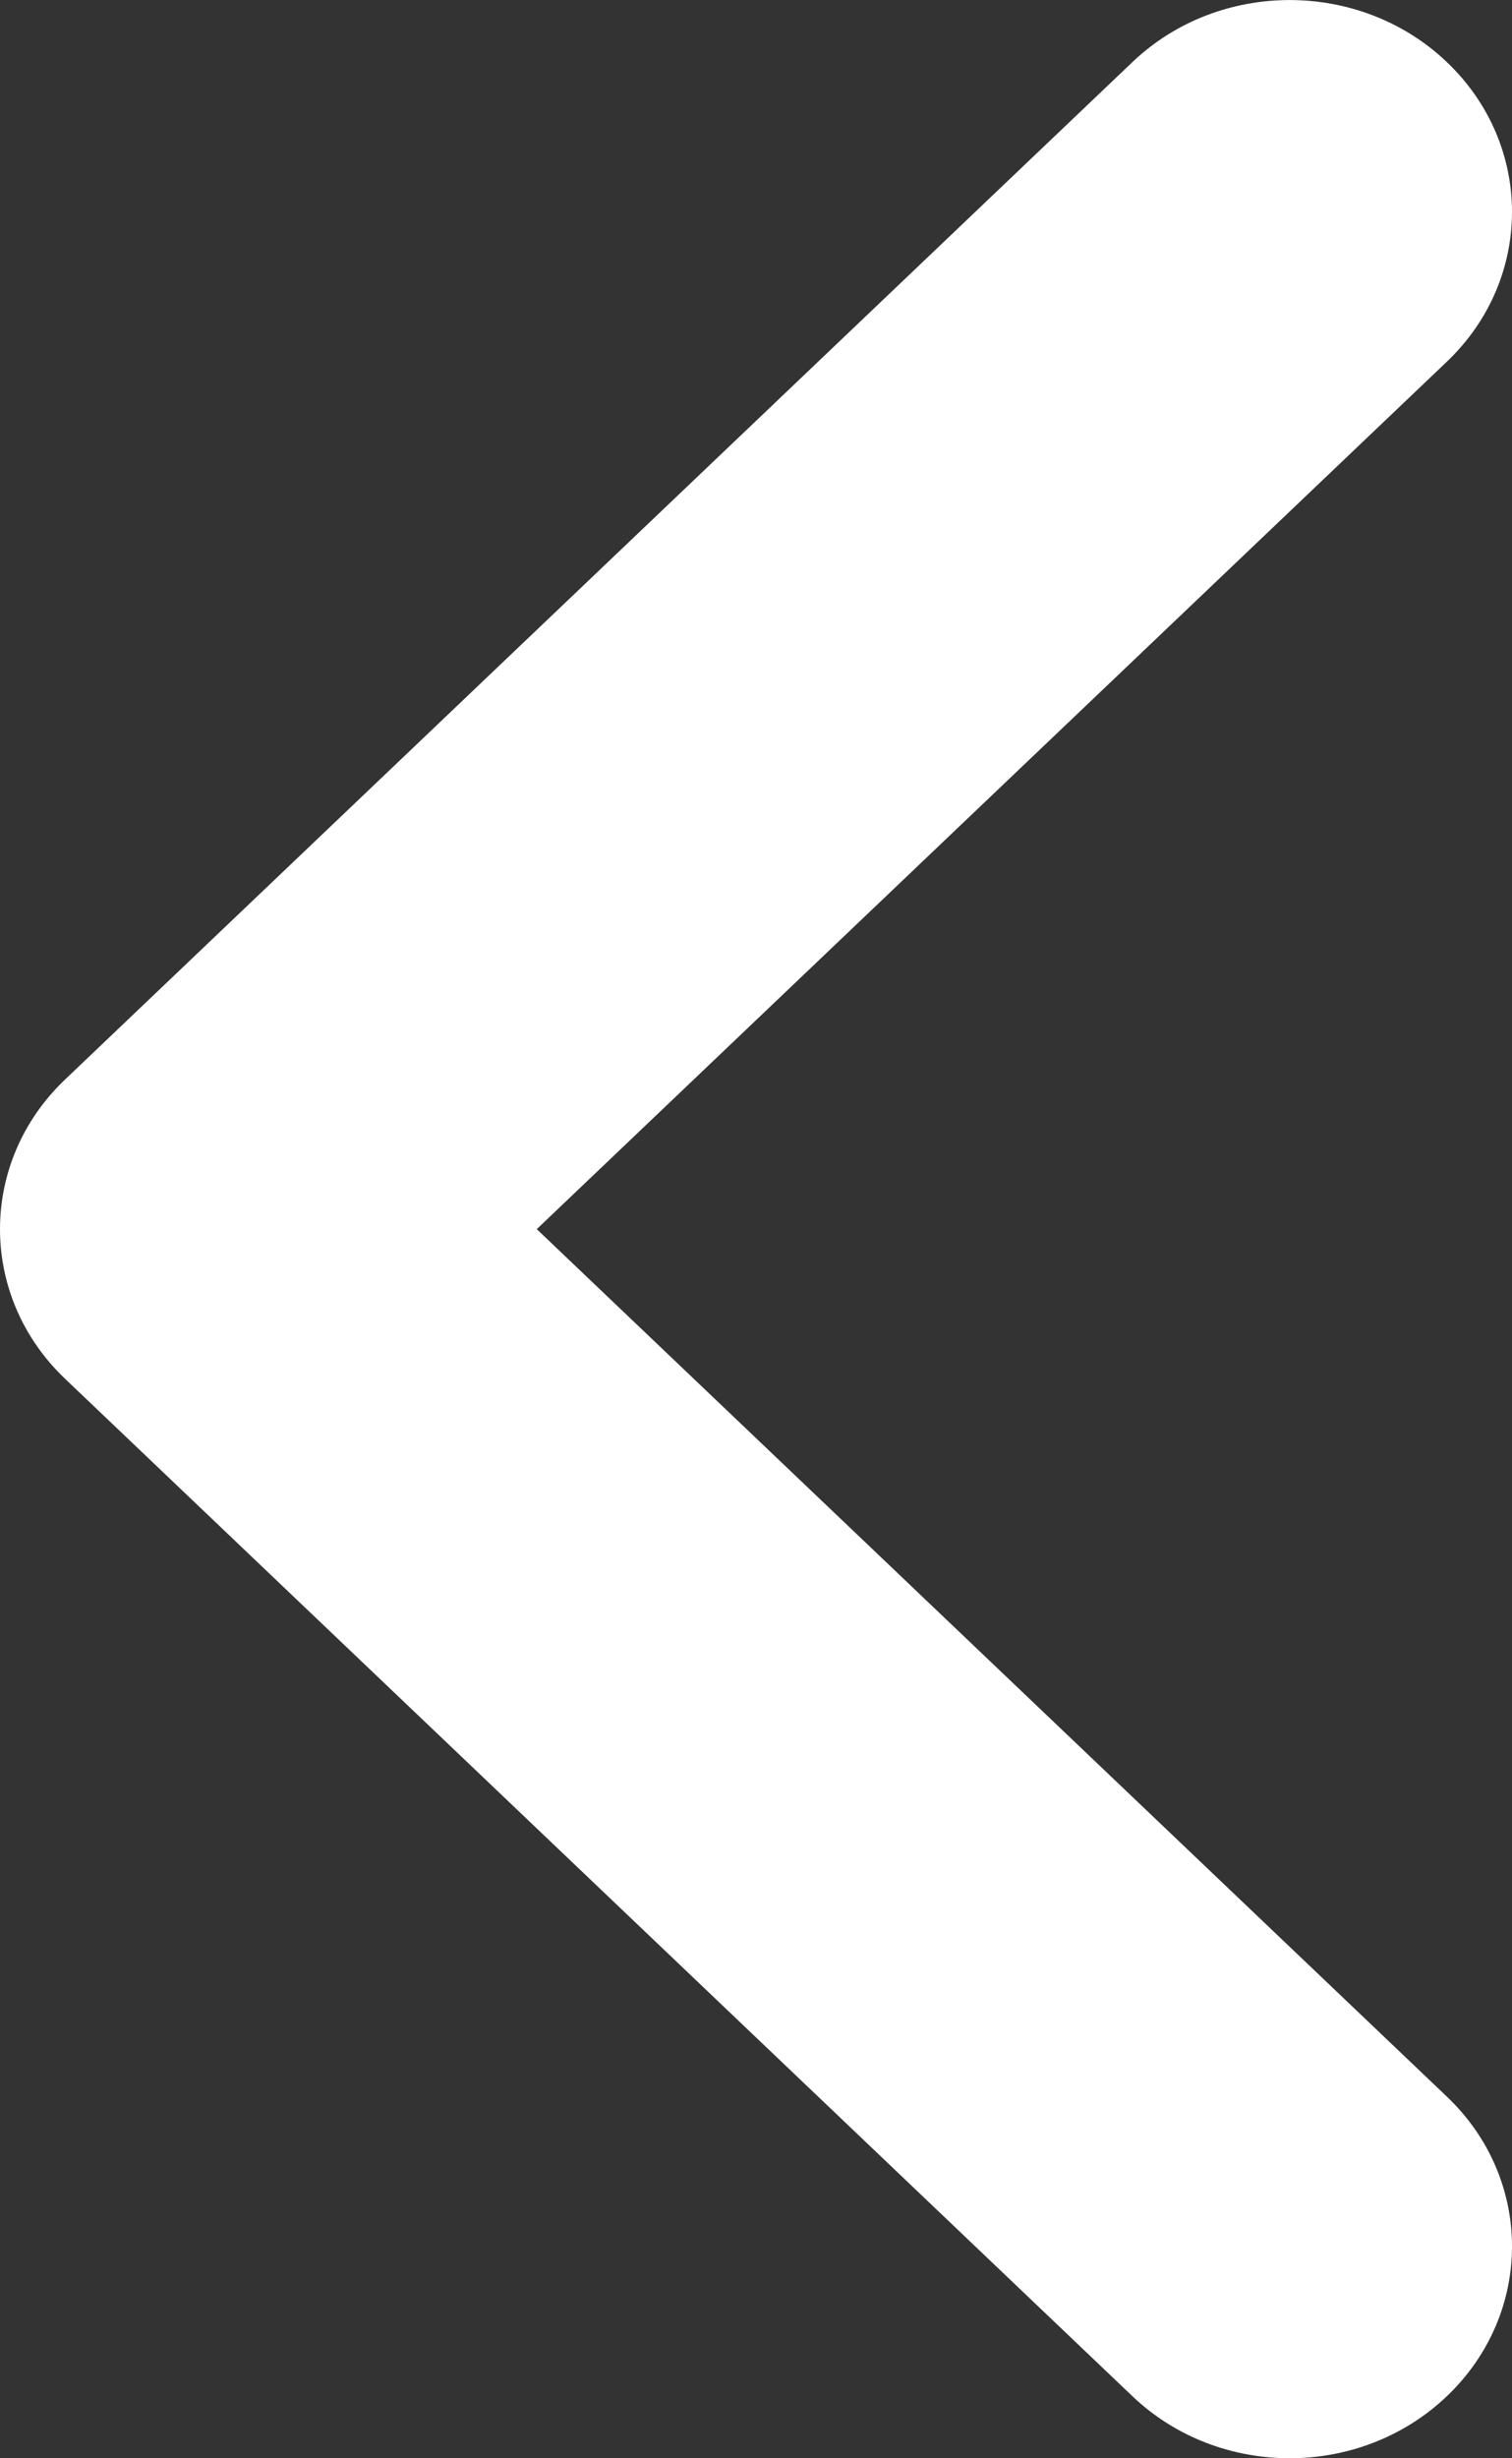 <svg width="8" height="13" viewBox="0 0 8 13" fill="none" xmlns="http://www.w3.org/2000/svg">
<rect x="0" y="0" width="8" height="13" fill="#333333" stroke="none"/>
<path d="M2.84 6.5L7.655 11.087C8.115 11.524 8.115 12.234 7.655 12.672C7.196 13.109 6.451 13.109 5.992 12.672L0.345 7.292C-0.115 6.855 -0.115 6.145 0.345 5.708L5.992 0.328C6.451 -0.109 7.196 -0.109 7.655 0.328C8.115 0.766 8.115 1.475 7.655 1.913L2.84 6.5Z" fill="white"/>
</svg>
